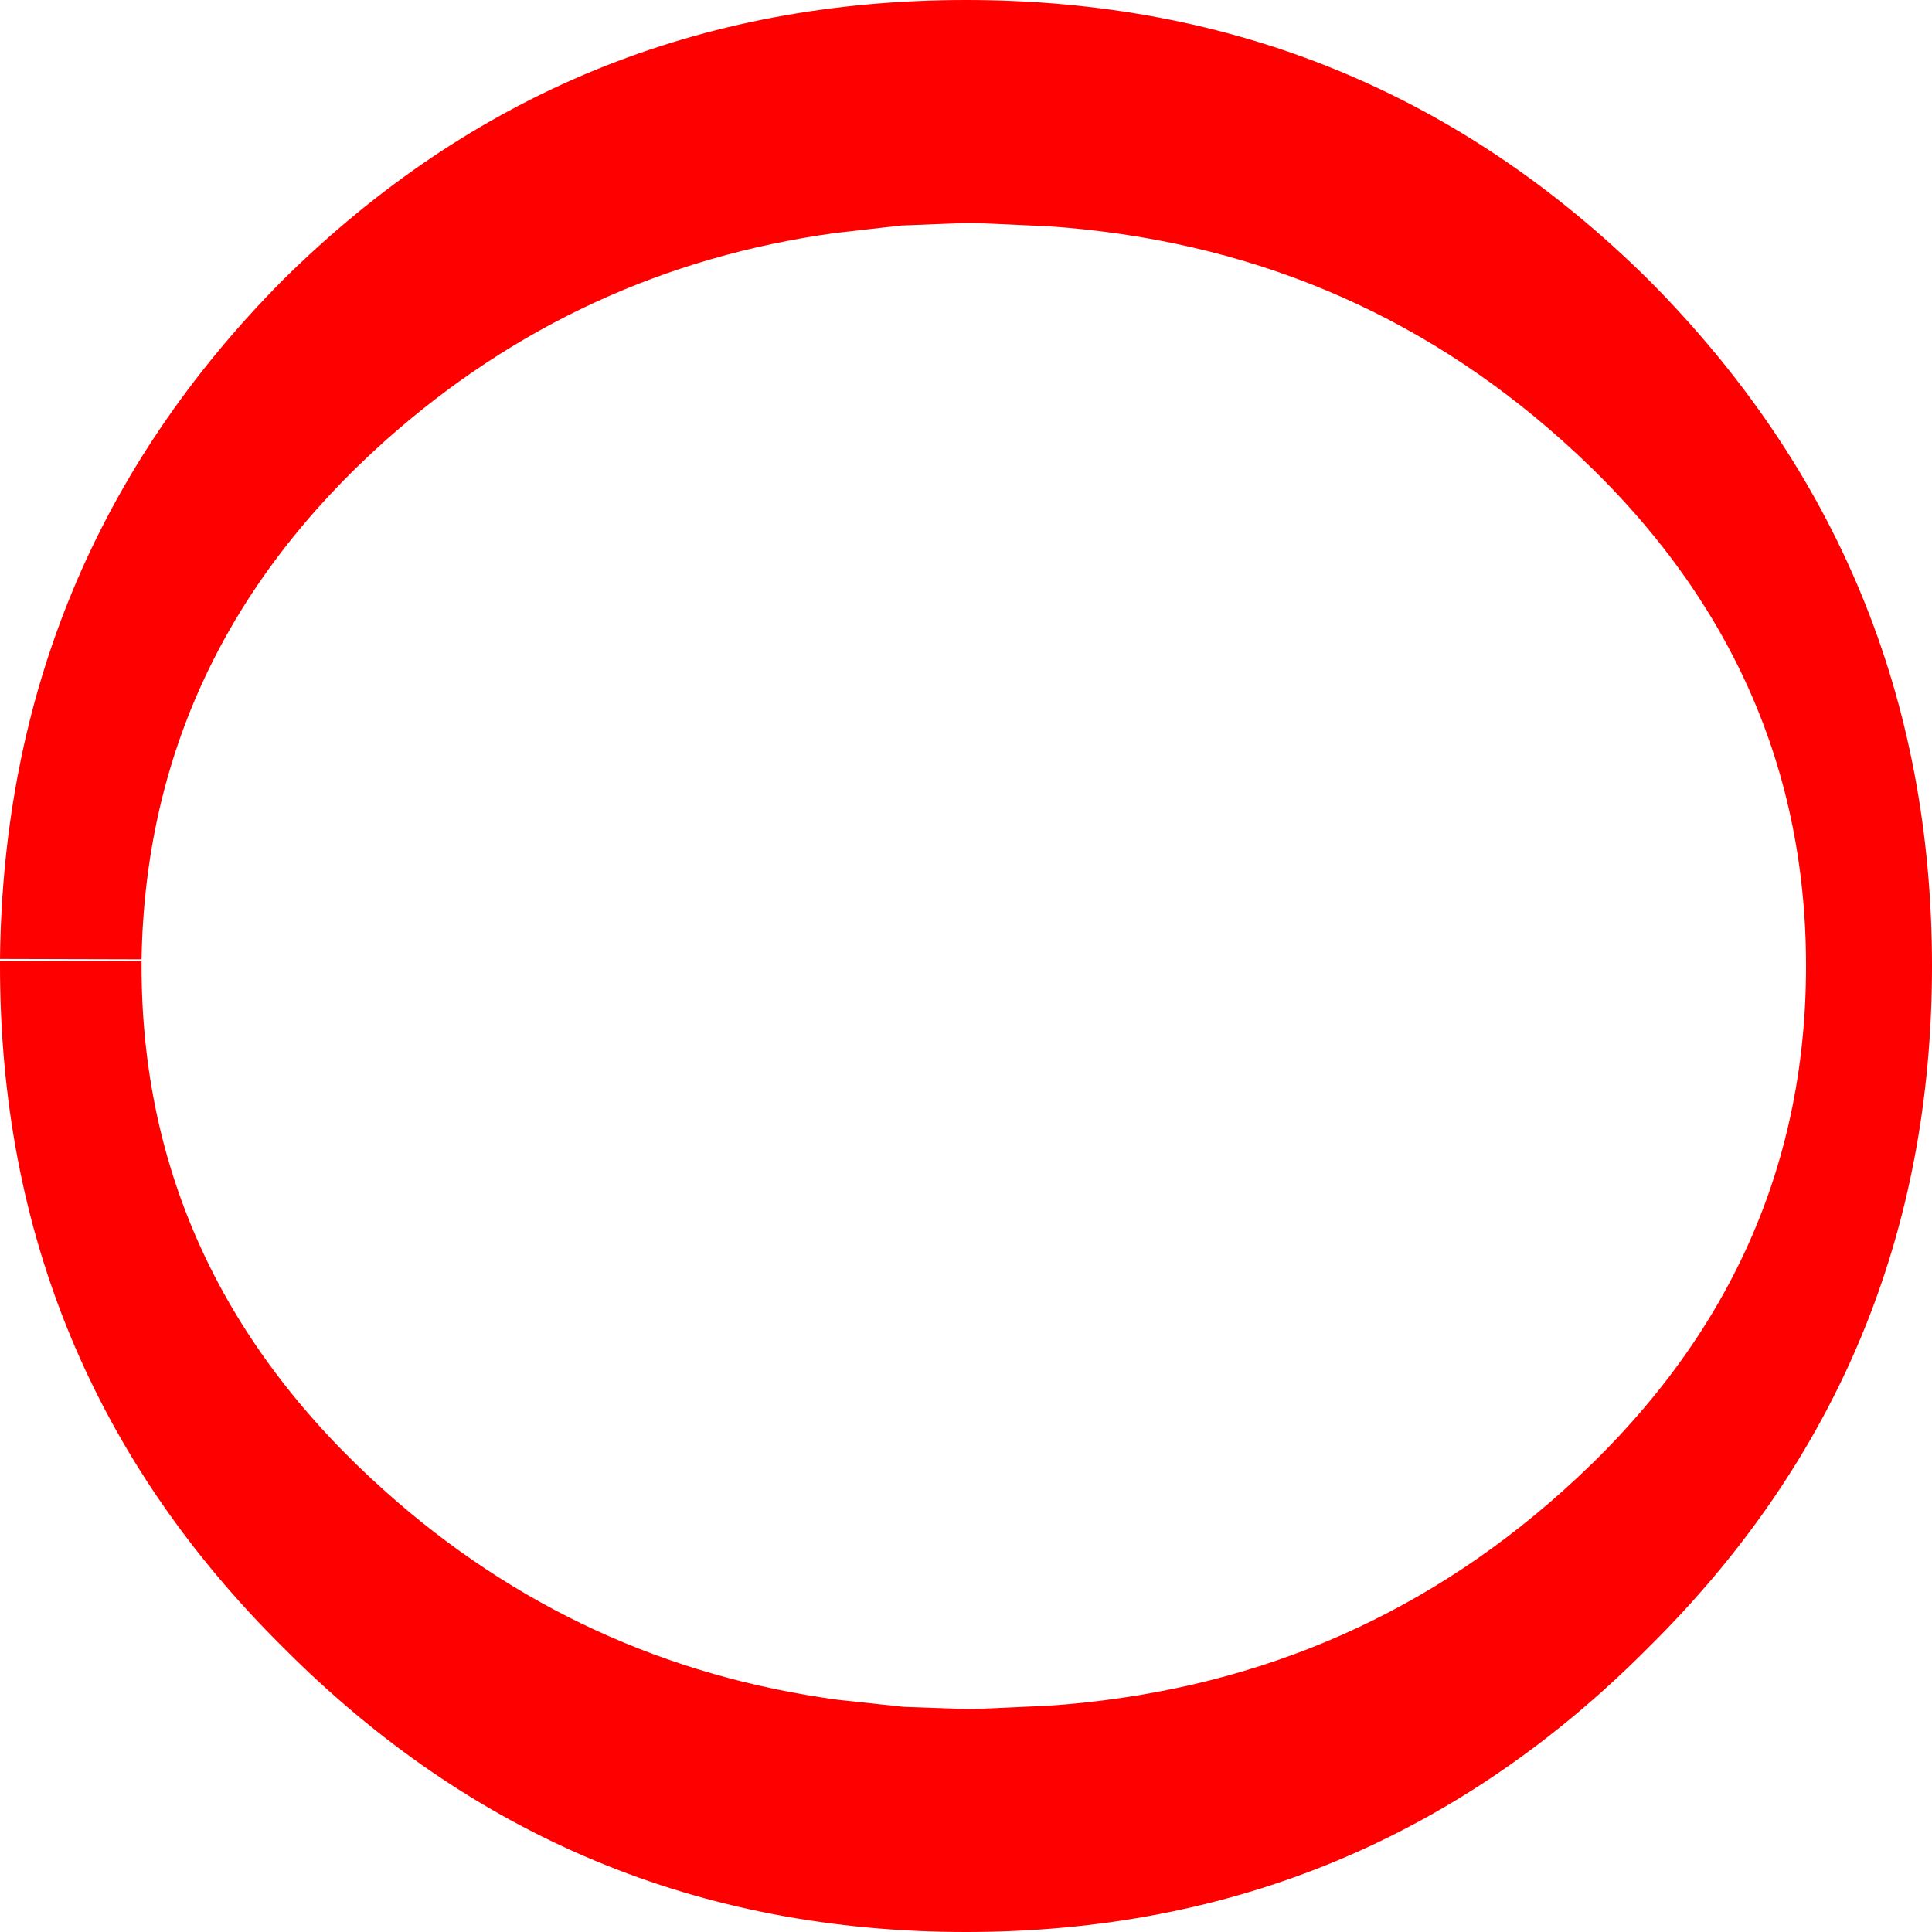 <?xml version="1.0" encoding="UTF-8" standalone="no"?>
<svg xmlns:ffdec="https://www.free-decompiler.com/flash" xmlns:xlink="http://www.w3.org/1999/xlink" ffdec:objectType="shape" height="260.0px" width="260.0px" xmlns="http://www.w3.org/2000/svg">
  <g transform="matrix(1.0, 0.0, 0.0, 1.0, 0.0, 0.0)">
    <path d="M260.0 130.0 Q260.0 183.95 221.9 221.65 183.85 260.0 130.0 260.0 76.15 260.0 38.05 221.65 0.0 183.95 0.0 130.0 L0.0 129.35 19.05 129.35 19.05 130.0 Q19.05 171.45 51.85 200.7 78.0 224.05 112.75 228.75 L121.6 229.7 130.0 230.0 131.05 230.0 141.1 229.55 Q181.1 226.8 210.25 200.7 243.05 171.45 243.05 130.0 243.05 88.6 210.25 59.3 181.1 33.2 141.1 30.45 L131.05 30.0 130.0 30.0 121.25 30.35 112.45 31.35 Q77.9 36.1 51.85 59.3 19.75 88.0 19.05 129.1 L0.0 129.05 Q0.6 75.45 38.05 37.7 76.15 0.0 130.0 0.0 183.85 0.0 221.9 37.7 260.0 76.05 260.0 130.0" fill="#ff0000" fill-rule="evenodd" stroke="none"/>
  </g>
</svg>
